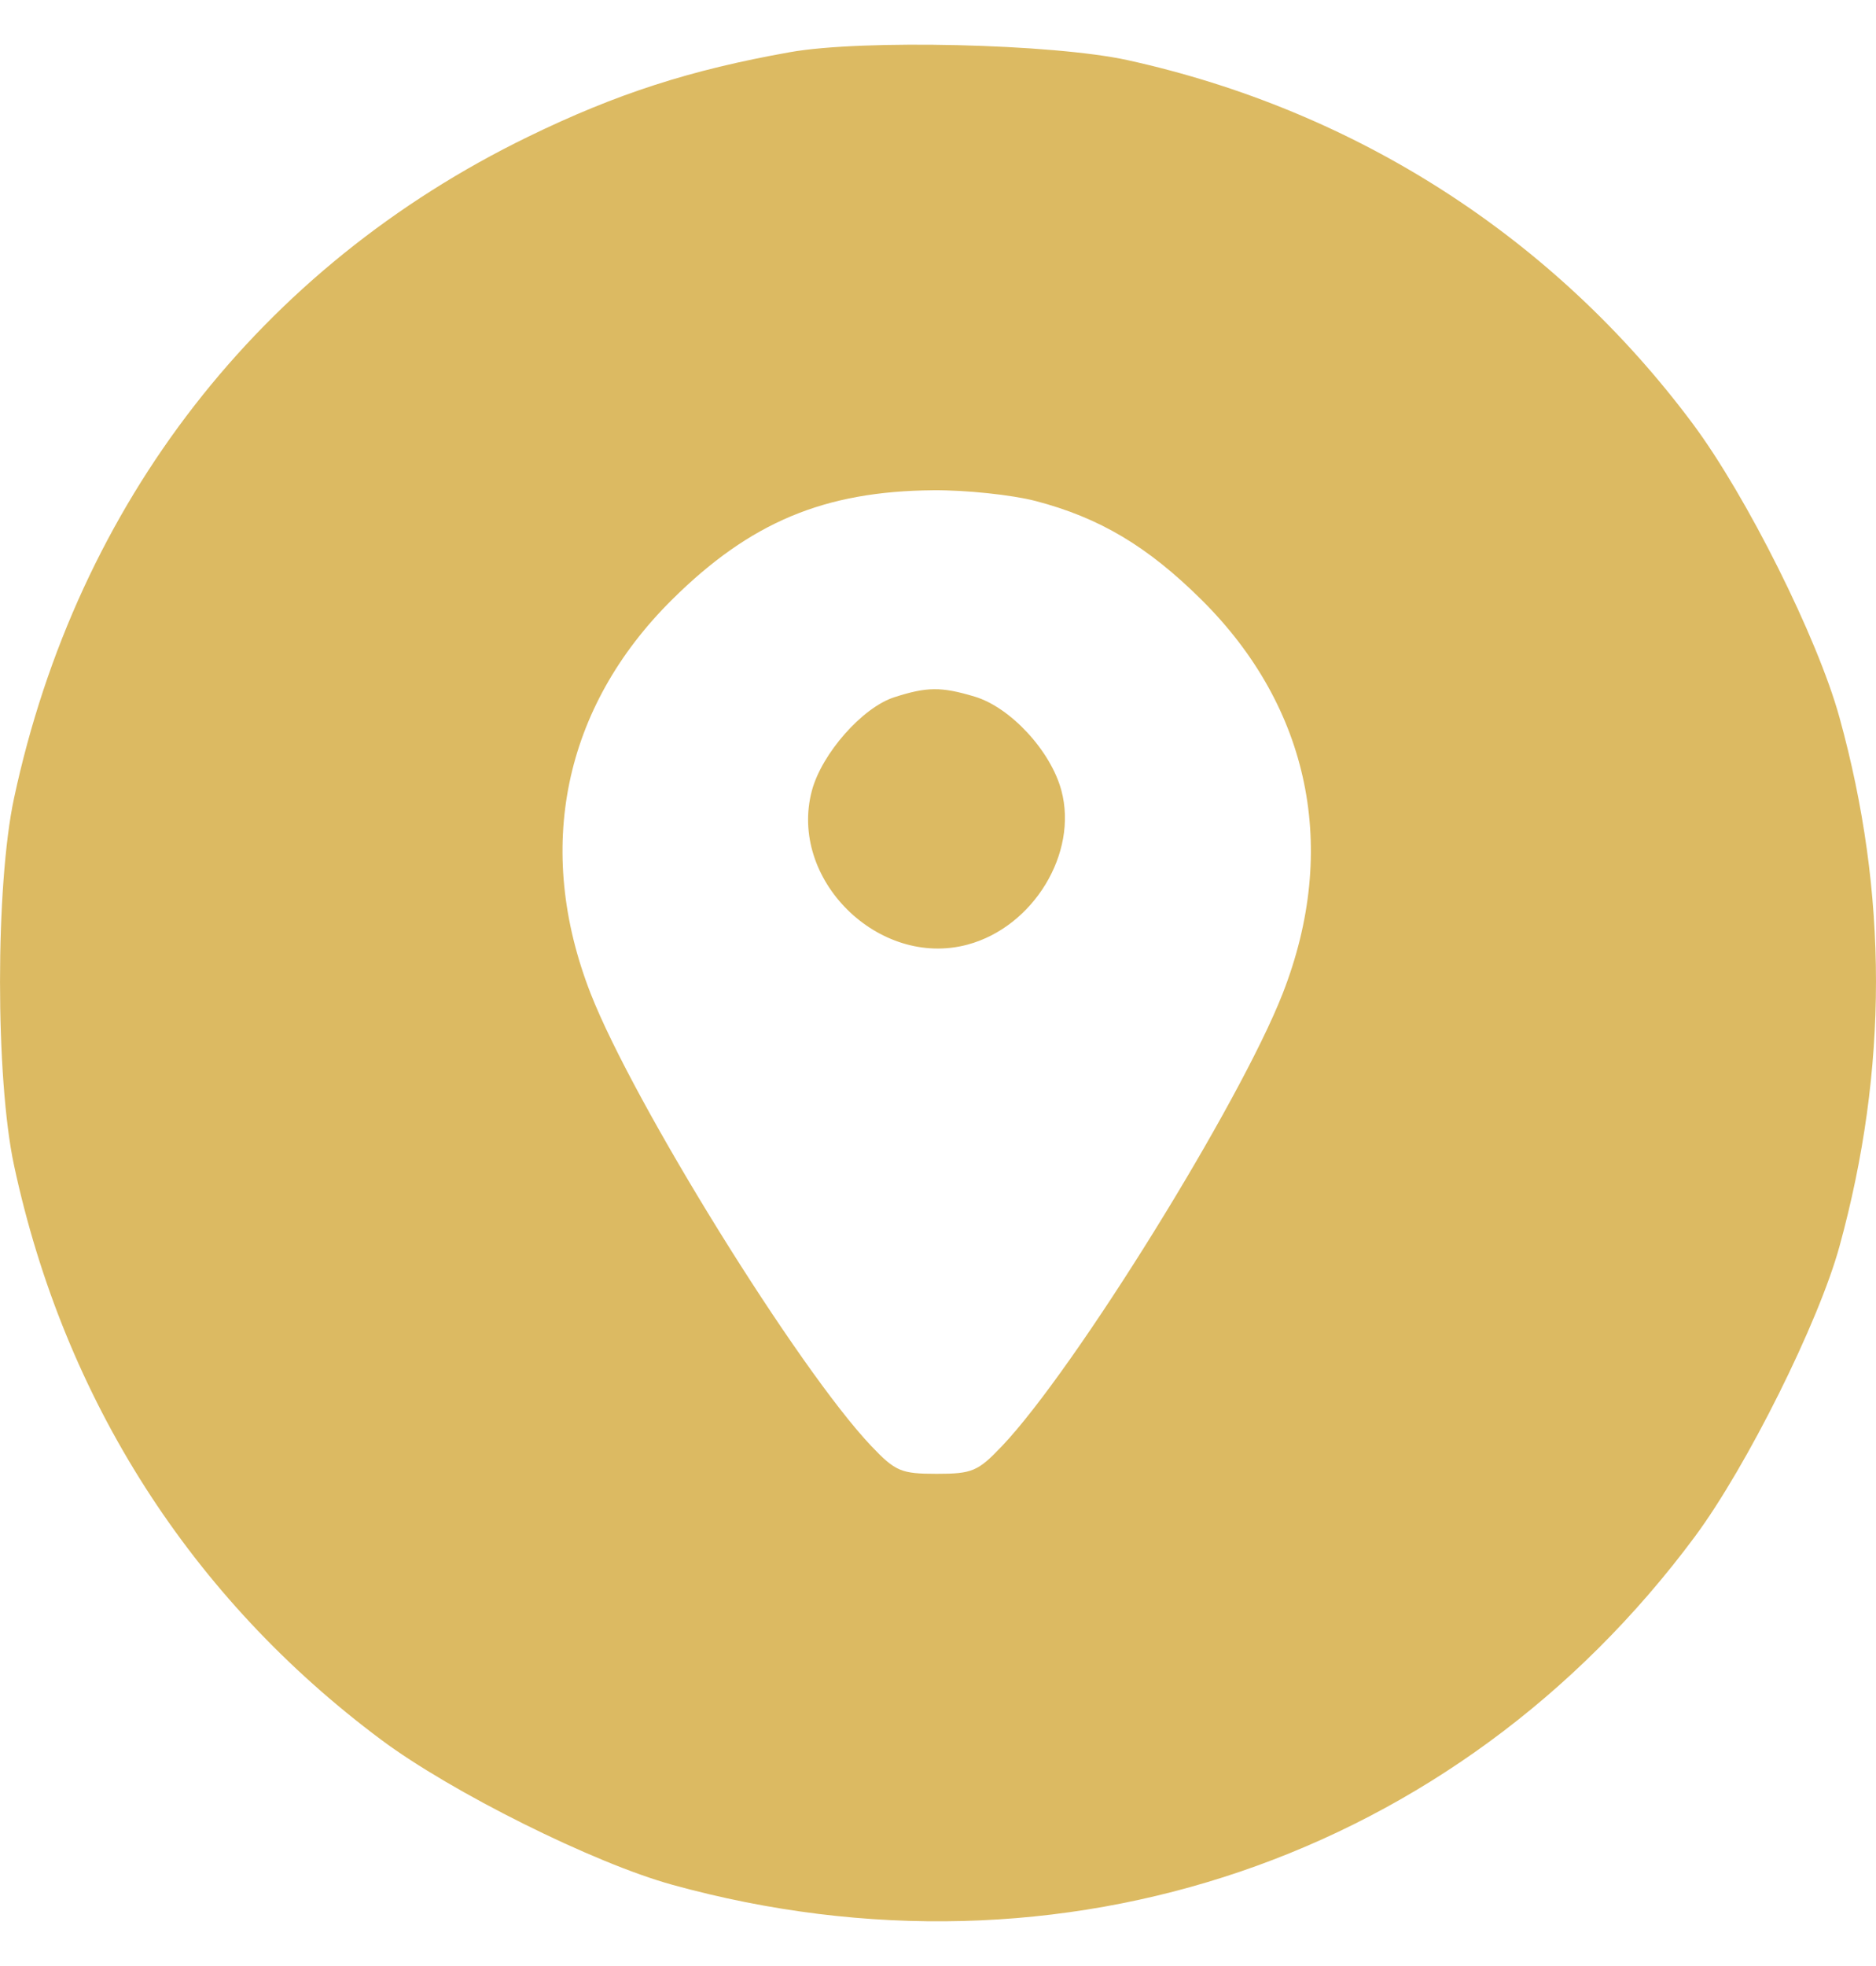 <svg width="21" height="22" viewBox="0 0 21 22" fill="none" xmlns="http://www.w3.org/2000/svg">
<path id="image 13 (Traced)" fill-rule="evenodd" clip-rule="evenodd" d="M8.842 0.584C7.727 0.782 6.9 1.049 5.912 1.53C2.916 2.988 0.865 5.626 0.157 8.932C-0.052 9.907 -0.052 12.065 0.157 13.04C0.718 15.66 2.139 17.882 4.267 19.468C5.053 20.055 6.65 20.85 7.527 21.091C11.888 22.295 16.303 20.792 18.973 17.194C19.555 16.409 20.359 14.796 20.592 13.944C21.136 11.962 21.136 10 20.591 8.028C20.347 7.141 19.552 5.551 18.949 4.742C17.398 2.661 15.181 1.236 12.622 0.673C11.787 0.49 9.652 0.439 8.842 0.584ZM11.592 5.606C12.307 5.793 12.845 6.112 13.45 6.712C14.664 7.916 14.991 9.499 14.359 11.116C13.879 12.346 12.032 15.323 11.217 16.181C10.947 16.465 10.883 16.492 10.485 16.492C10.087 16.492 10.023 16.465 9.753 16.181C8.938 15.323 7.091 12.346 6.611 11.116C5.98 9.499 6.307 7.916 7.521 6.712C8.397 5.843 9.227 5.496 10.447 5.486C10.811 5.483 11.326 5.537 11.592 5.606ZM10.011 7.802C9.655 7.916 9.201 8.43 9.089 8.845C8.822 9.836 9.834 10.839 10.832 10.57C11.568 10.372 12.07 9.546 11.881 8.845C11.762 8.402 11.311 7.915 10.91 7.795C10.536 7.683 10.378 7.684 10.011 7.802Z" fill="#DCBA62"/>
</svg>
